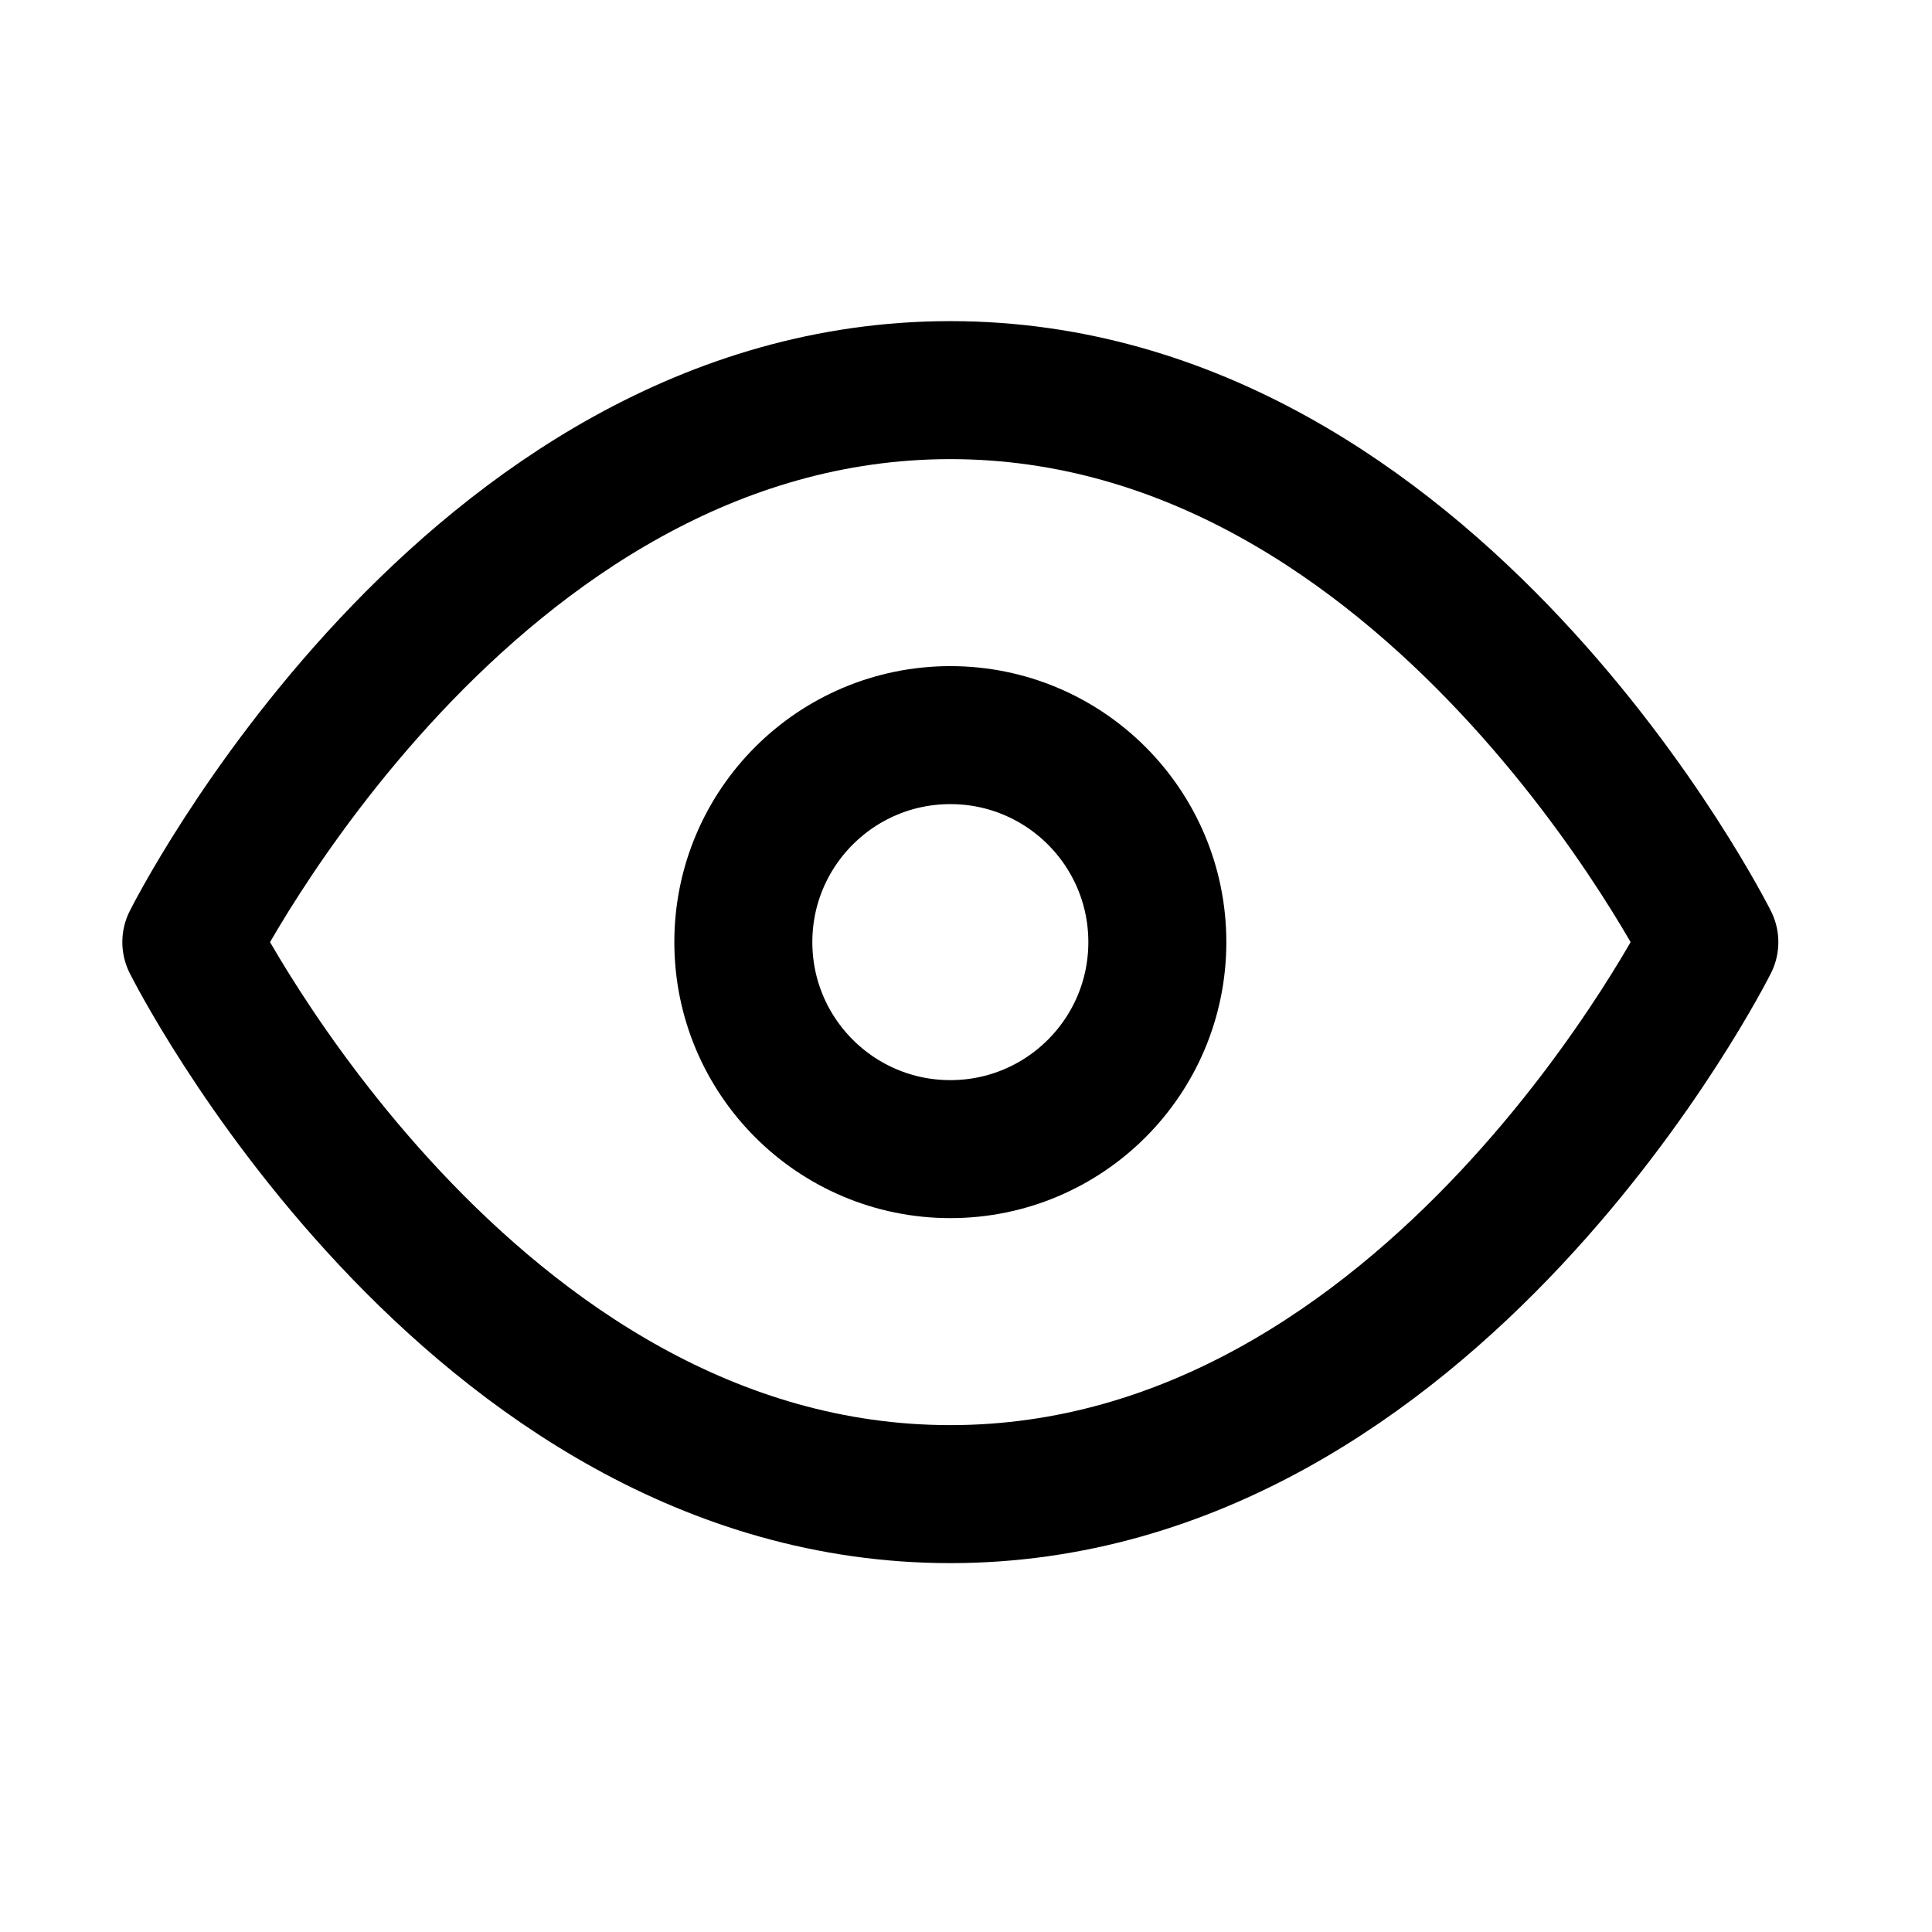 <svg width="28" height="28" viewBox="0 0 28 28" fill="none" xmlns="http://www.w3.org/2000/svg">
<g clip-path="url(#clip0_3701_19773)">
<path d="M2.773 13.654C2.773 13.654 6.773 5.654 13.773 5.654C20.773 5.654 24.773 13.654 24.773 13.654C24.773 13.654 20.773 21.654 13.773 21.654C6.773 21.654 2.773 13.654 2.773 13.654Z" stroke=" currentColor" stroke-width="2" stroke-linecap="round" stroke-linejoin="round"/>
<path d="M13.773 16.654C15.43 16.654 16.773 15.311 16.773 13.654C16.773 11.997 15.43 10.654 13.773 10.654C12.117 10.654 10.773 11.997 10.773 13.654C10.773 15.311 12.117 16.654 13.773 16.654Z" stroke=" currentColor" stroke-width="2" stroke-linecap="round" stroke-linejoin="round"/>
</g>
<defs>
<clipPath id="clip0_3701_19773">
<rect width="24" height="24" fill="white" transform="translate(1.773 1.654)"/>
</clipPath>
</defs>
</svg>
